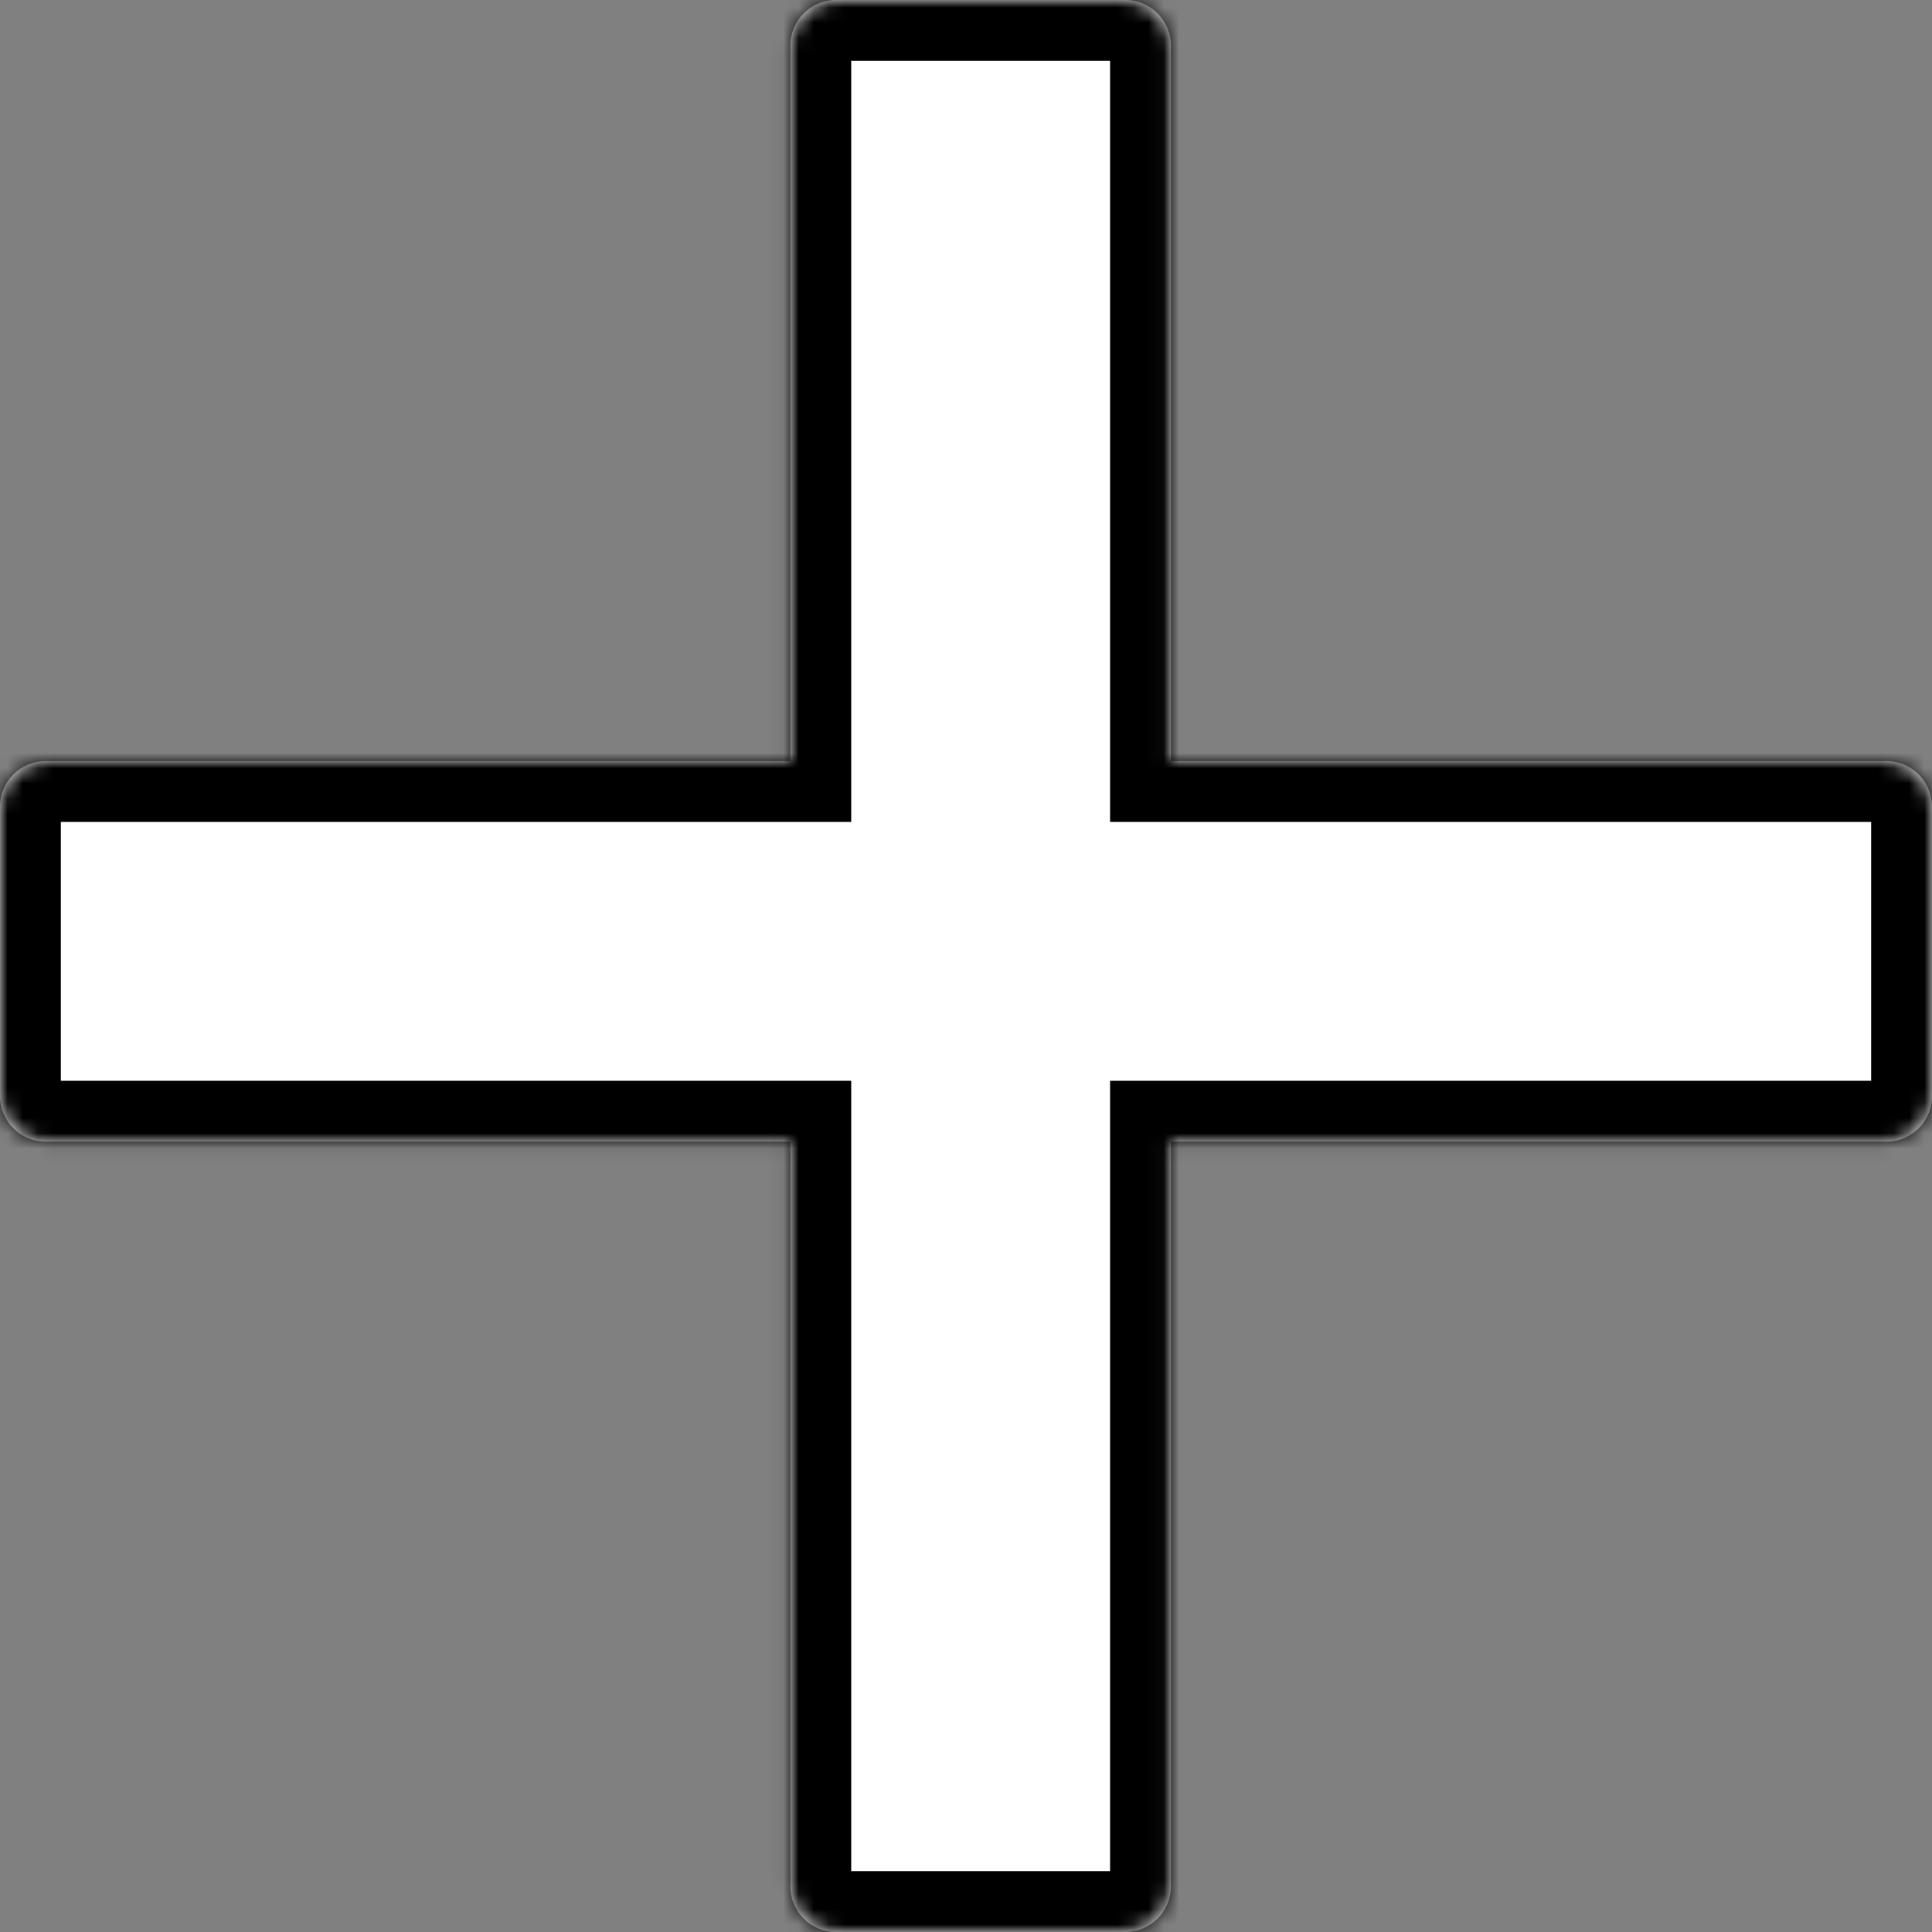 <svg width="127" height="127" viewBox="0 0 127 127" fill="none" xmlns="http://www.w3.org/2000/svg">
<rect x="0" y="0" width="127" height="127" fill="#808080" stroke="none"/>
<mask id="path-1-inside-1" fill="white">
<path fill-rule="evenodd" clip-rule="evenodd" d="M54.955 0C53.298 0 51.955 1.343 51.955 3V50.03H3C1.343 50.03 0 51.373 0 53.03V72.046C0 73.702 1.343 75.046 3 75.046H51.955V124C51.955 125.657 53.298 127 54.955 127H73.97C75.626 127 76.97 125.657 76.97 124V75.046H124C125.657 75.046 127 73.702 127 72.046V53.03C127 51.373 125.657 50.03 124 50.03H76.97V3C76.97 1.343 75.626 0 73.97 0H54.955Z"/>
</mask>
<path fill-rule="evenodd" clip-rule="evenodd" d="M54.955 0C53.298 0 51.955 1.343 51.955 3V50.03H3C1.343 50.03 0 51.373 0 53.03V72.046C0 73.702 1.343 75.046 3 75.046H51.955V124C51.955 125.657 53.298 127 54.955 127H73.97C75.626 127 76.97 125.657 76.97 124V75.046H124C125.657 75.046 127 73.702 127 72.046V53.03C127 51.373 125.657 50.03 124 50.03H76.97V3C76.97 1.343 75.626 0 73.97 0H54.955Z" fill="white"/>
<path d="M51.955 50.03V54.03H55.955V50.03H51.955ZM51.955 75.046H55.955V71.046H51.955V75.046ZM76.97 75.046V71.046H72.97V75.046H76.97ZM76.97 50.03H72.97V54.03H76.97V50.03ZM55.955 3C55.955 3.552 55.507 4 54.955 4V-4C51.089 -4 47.955 -0.866 47.955 3H55.955ZM55.955 50.03V3H47.955V50.03H55.955ZM3 54.03H51.955V46.03H3V54.03ZM4 53.03C4 53.583 3.552 54.03 3 54.03V46.03C-0.866 46.03 -4 49.164 -4 53.03H4ZM4 72.046V53.03H-4V72.046H4ZM3 71.046C3.552 71.046 4 71.493 4 72.046H-4C-4 75.911 -0.866 79.046 3 79.046V71.046ZM51.955 71.046H3V79.046H51.955V71.046ZM55.955 124V75.046H47.955V124H55.955ZM54.955 123C55.507 123 55.955 123.448 55.955 124H47.955C47.955 127.866 51.089 131 54.955 131V123ZM73.97 123H54.955V131H73.97V123ZM72.97 124C72.97 123.448 73.417 123 73.97 123V131C77.836 131 80.97 127.866 80.97 124H72.97ZM72.97 75.046V124H80.97V75.046H72.97ZM124 71.046H76.97V79.046H124V71.046ZM123 72.046C123 71.493 123.448 71.046 124 71.046V79.046C127.866 79.046 131 75.911 131 72.046H123ZM123 53.03V72.046H131V53.03H123ZM124 54.03C123.448 54.03 123 53.583 123 53.03H131C131 49.164 127.866 46.03 124 46.03V54.03ZM76.97 54.03H124V46.03H76.97V54.03ZM72.97 3V50.03H80.97V3H72.97ZM73.97 4C73.417 4 72.97 3.552 72.97 3H80.97C80.97 -0.866 77.836 -4 73.97 -4V4ZM54.955 4H73.97V-4H54.955V4Z" fill="black" mask="url(#path-1-inside-1)"/>
</svg>
